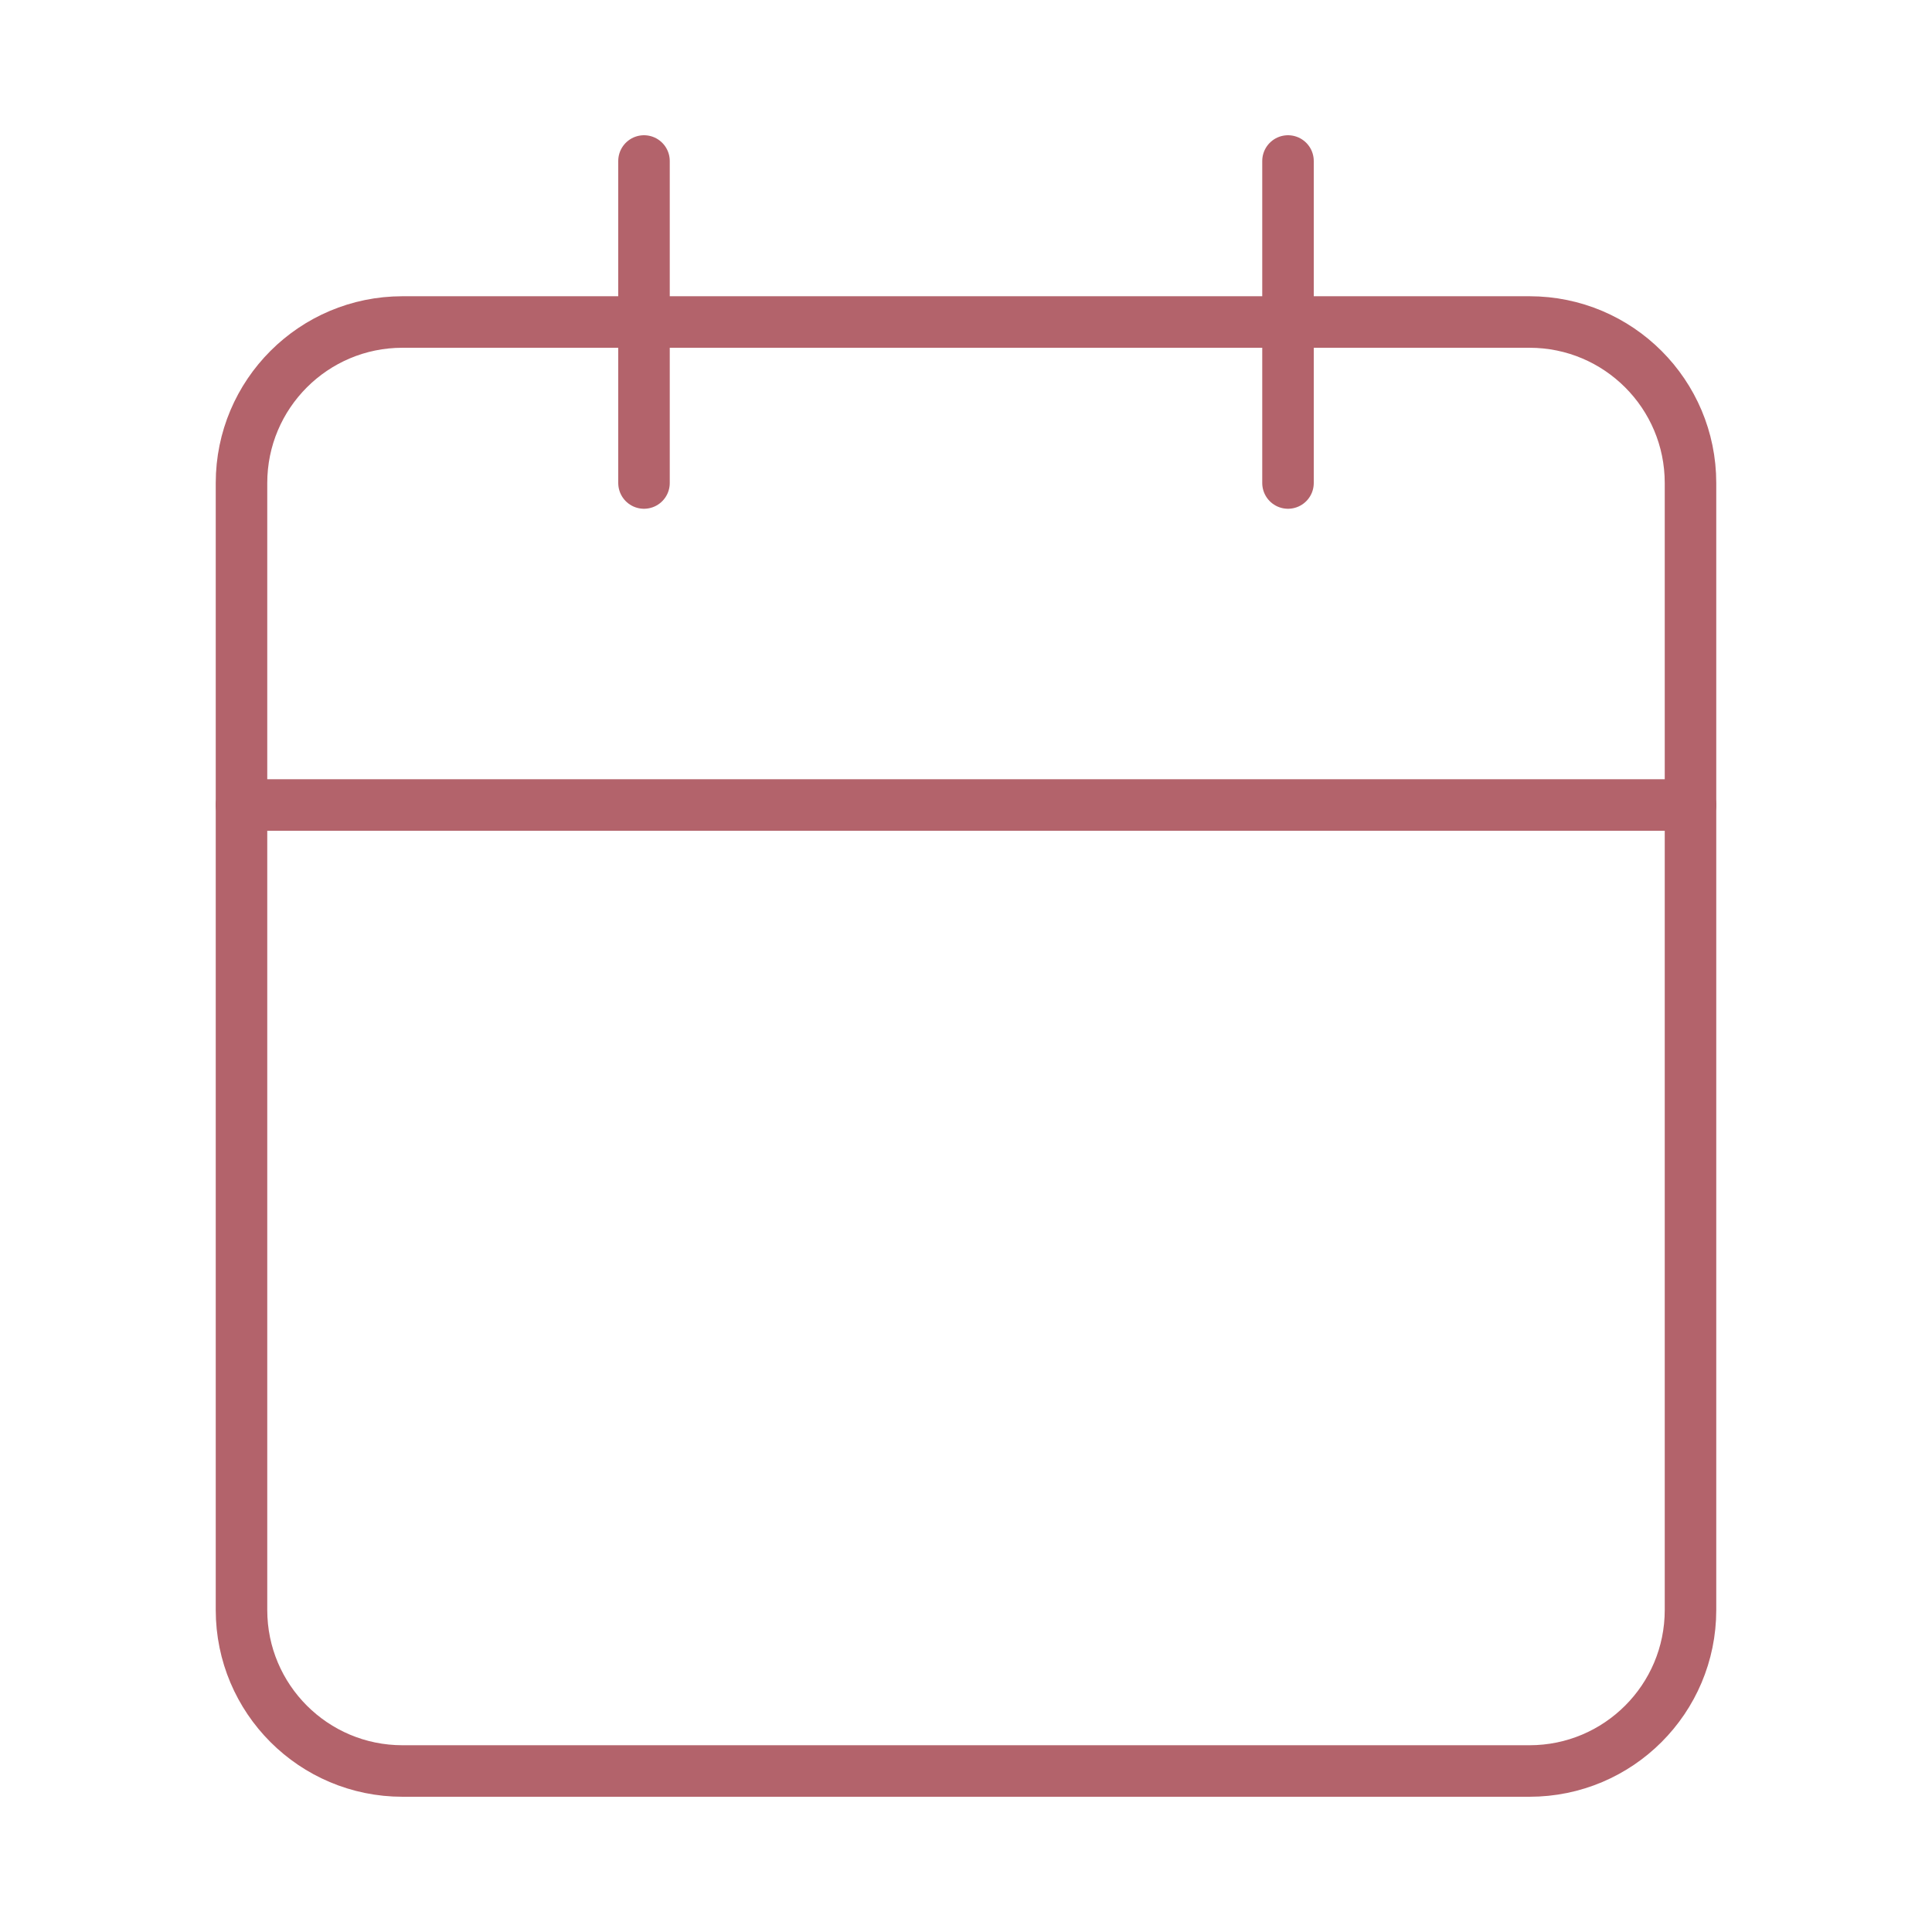 <svg width="75" height="75" viewBox="0 0 75 75" fill="none" xmlns="http://www.w3.org/2000/svg">
<path d="M59.375 12.5H15.625C12.173 12.5 9.375 15.298 9.375 18.75V62.5C9.375 65.952 12.173 68.75 15.625 68.75H59.375C62.827 68.75 65.625 65.952 65.625 62.5V18.75C65.625 15.298 62.827 12.5 59.375 12.5Z" stroke="#b3636b" stroke-width="2" stroke-linecap="round" stroke-linejoin="round"/>
<path d="M50 6.25V18.75" stroke="#b3636b" stroke-width="2" stroke-linecap="round" stroke-linejoin="round"/>
<path d="M25 6.25V18.75" stroke="#b3636b" stroke-width="2" stroke-linecap="round" stroke-linejoin="round"/>
<path d="M9.375 31.25H65.625" stroke="#b3636b" stroke-width="2" stroke-linecap="round" stroke-linejoin="round"/>
</svg>
